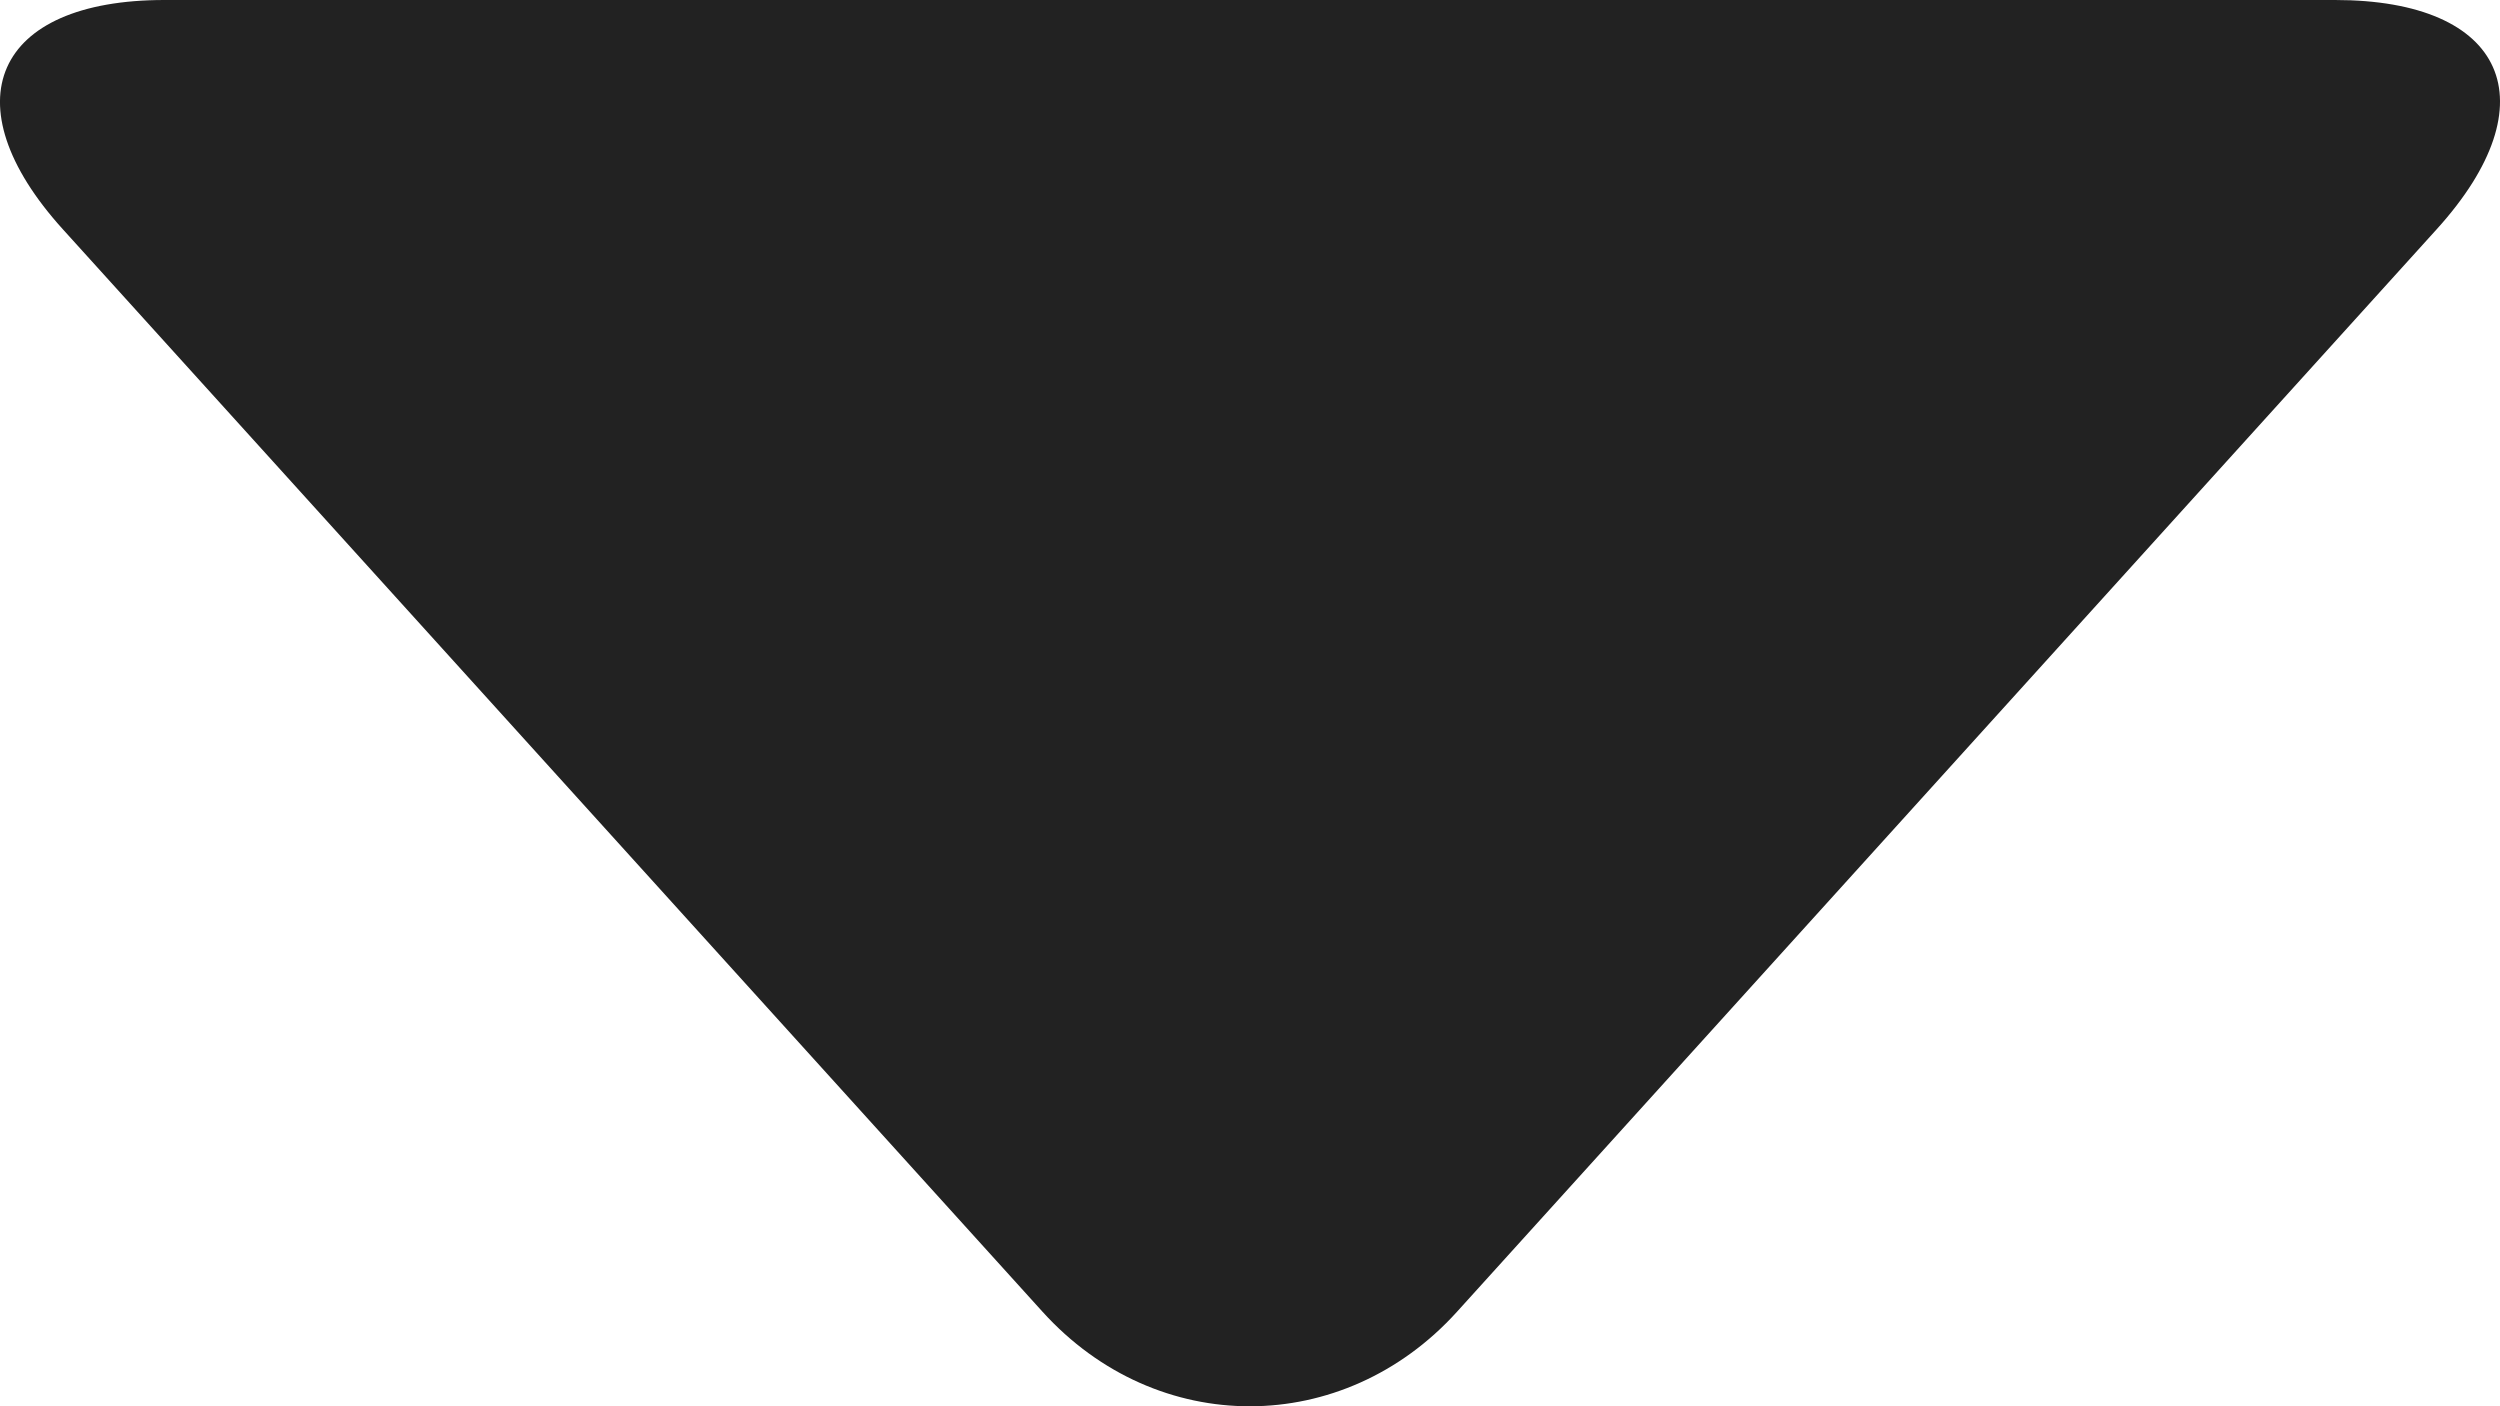 <svg xmlns:xlink="http://www.w3.org/1999/xlink" width="16" height="9" viewBox="0 0 16 9" fill="none" xmlns="http://www.w3.org/2000/svg"><title>Expand</title><path fill-rule="evenodd" clip-rule="evenodd" d="M6.672 8.395C7.405 9.205 8.598 9.199 9.325 8.395L15.596 1.466C16.329 0.656 16.037 0 14.944 0H1.053C-0.039 0 -0.326 0.662 0.401 1.466L6.672 8.395Z" fill="#222222"></path></svg>